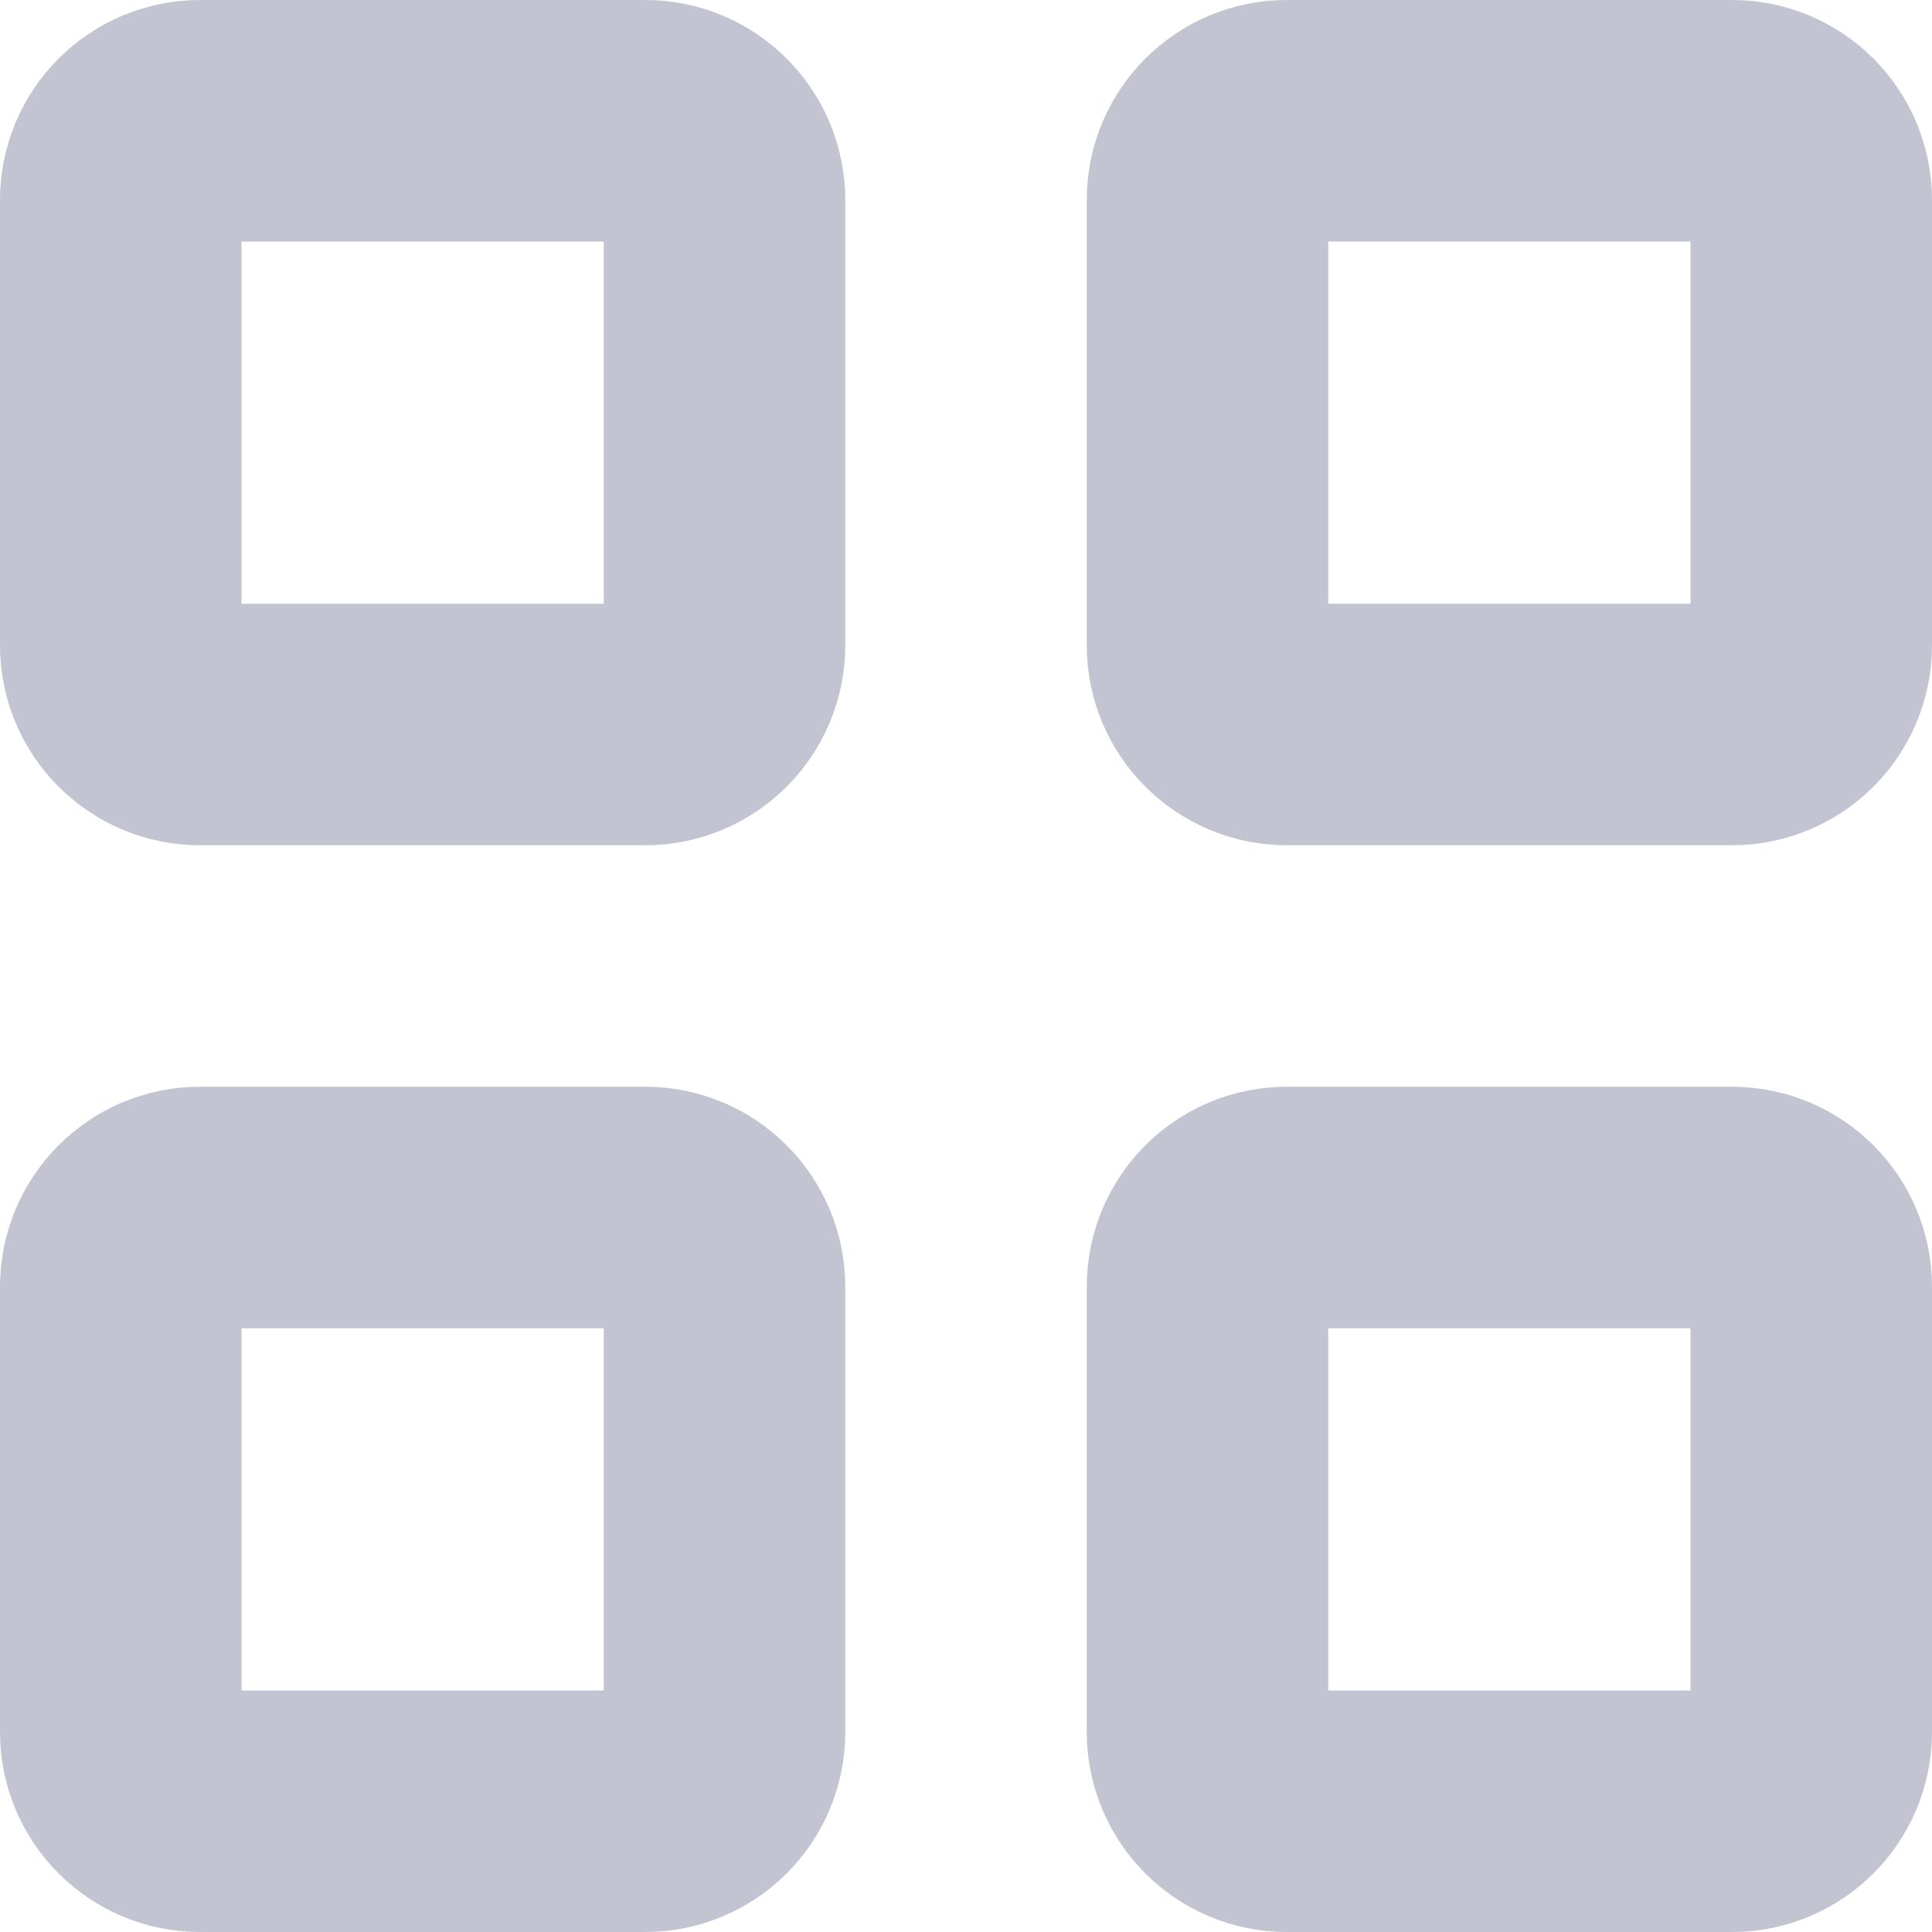 <svg width="16" height="16" viewBox="0 0 16 16" fill="none" xmlns="http://www.w3.org/2000/svg">
<g id="icon / system">
<path id="&#208;&#159;&#209;&#128;&#209;&#143;&#208;&#188;&#208;&#190;&#209;&#131;&#208;&#179;&#208;&#190;&#208;&#187;&#209;&#140;&#208;&#189;&#208;&#184;&#208;&#186; 29" d="M5.344 1H1.656C1.294 1 1 1.294 1 1.656V5.344C1 5.706 1.294 6 1.656 6H5.344C5.706 6 6 5.706 6 5.344V1.656C6 1.294 5.706 1 5.344 1Z" stroke="#C2C4D2" stroke-width="2"/>
<path id="&#208;&#159;&#209;&#128;&#209;&#143;&#208;&#188;&#208;&#190;&#209;&#131;&#208;&#179;&#208;&#190;&#208;&#187;&#209;&#140;&#208;&#189;&#208;&#184;&#208;&#186; 30" d="M14.344 1H10.656C10.294 1 10 1.294 10 1.656V5.344C10 5.706 10.294 6 10.656 6H14.344C14.706 6 15 5.706 15 5.344V1.656C15 1.294 14.706 1 14.344 1Z" stroke="#C2C4D2" stroke-width="2"/>
<path id="&#208;&#159;&#209;&#128;&#209;&#143;&#208;&#188;&#208;&#190;&#209;&#131;&#208;&#179;&#208;&#190;&#208;&#187;&#209;&#140;&#208;&#189;&#208;&#184;&#208;&#186; 31" d="M5.344 10H1.656C1.294 10 1 10.294 1 10.656V14.344C1 14.706 1.294 15 1.656 15H5.344C5.706 15 6 14.706 6 14.344V10.656C6 10.294 5.706 10 5.344 10Z" stroke="#C2C4D2" stroke-width="2"/>
<path id="&#208;&#159;&#209;&#128;&#209;&#143;&#208;&#188;&#208;&#190;&#209;&#131;&#208;&#179;&#208;&#190;&#208;&#187;&#209;&#140;&#208;&#189;&#208;&#184;&#208;&#186; 32" d="M14.344 10H10.656C10.294 10 10 10.294 10 10.656V14.344C10 14.706 10.294 15 10.656 15H14.344C14.706 15 15 14.706 15 14.344V10.656C15 10.294 14.706 10 14.344 10Z" stroke="#C2C4D2" stroke-width="2"/>
</g>
</svg>
